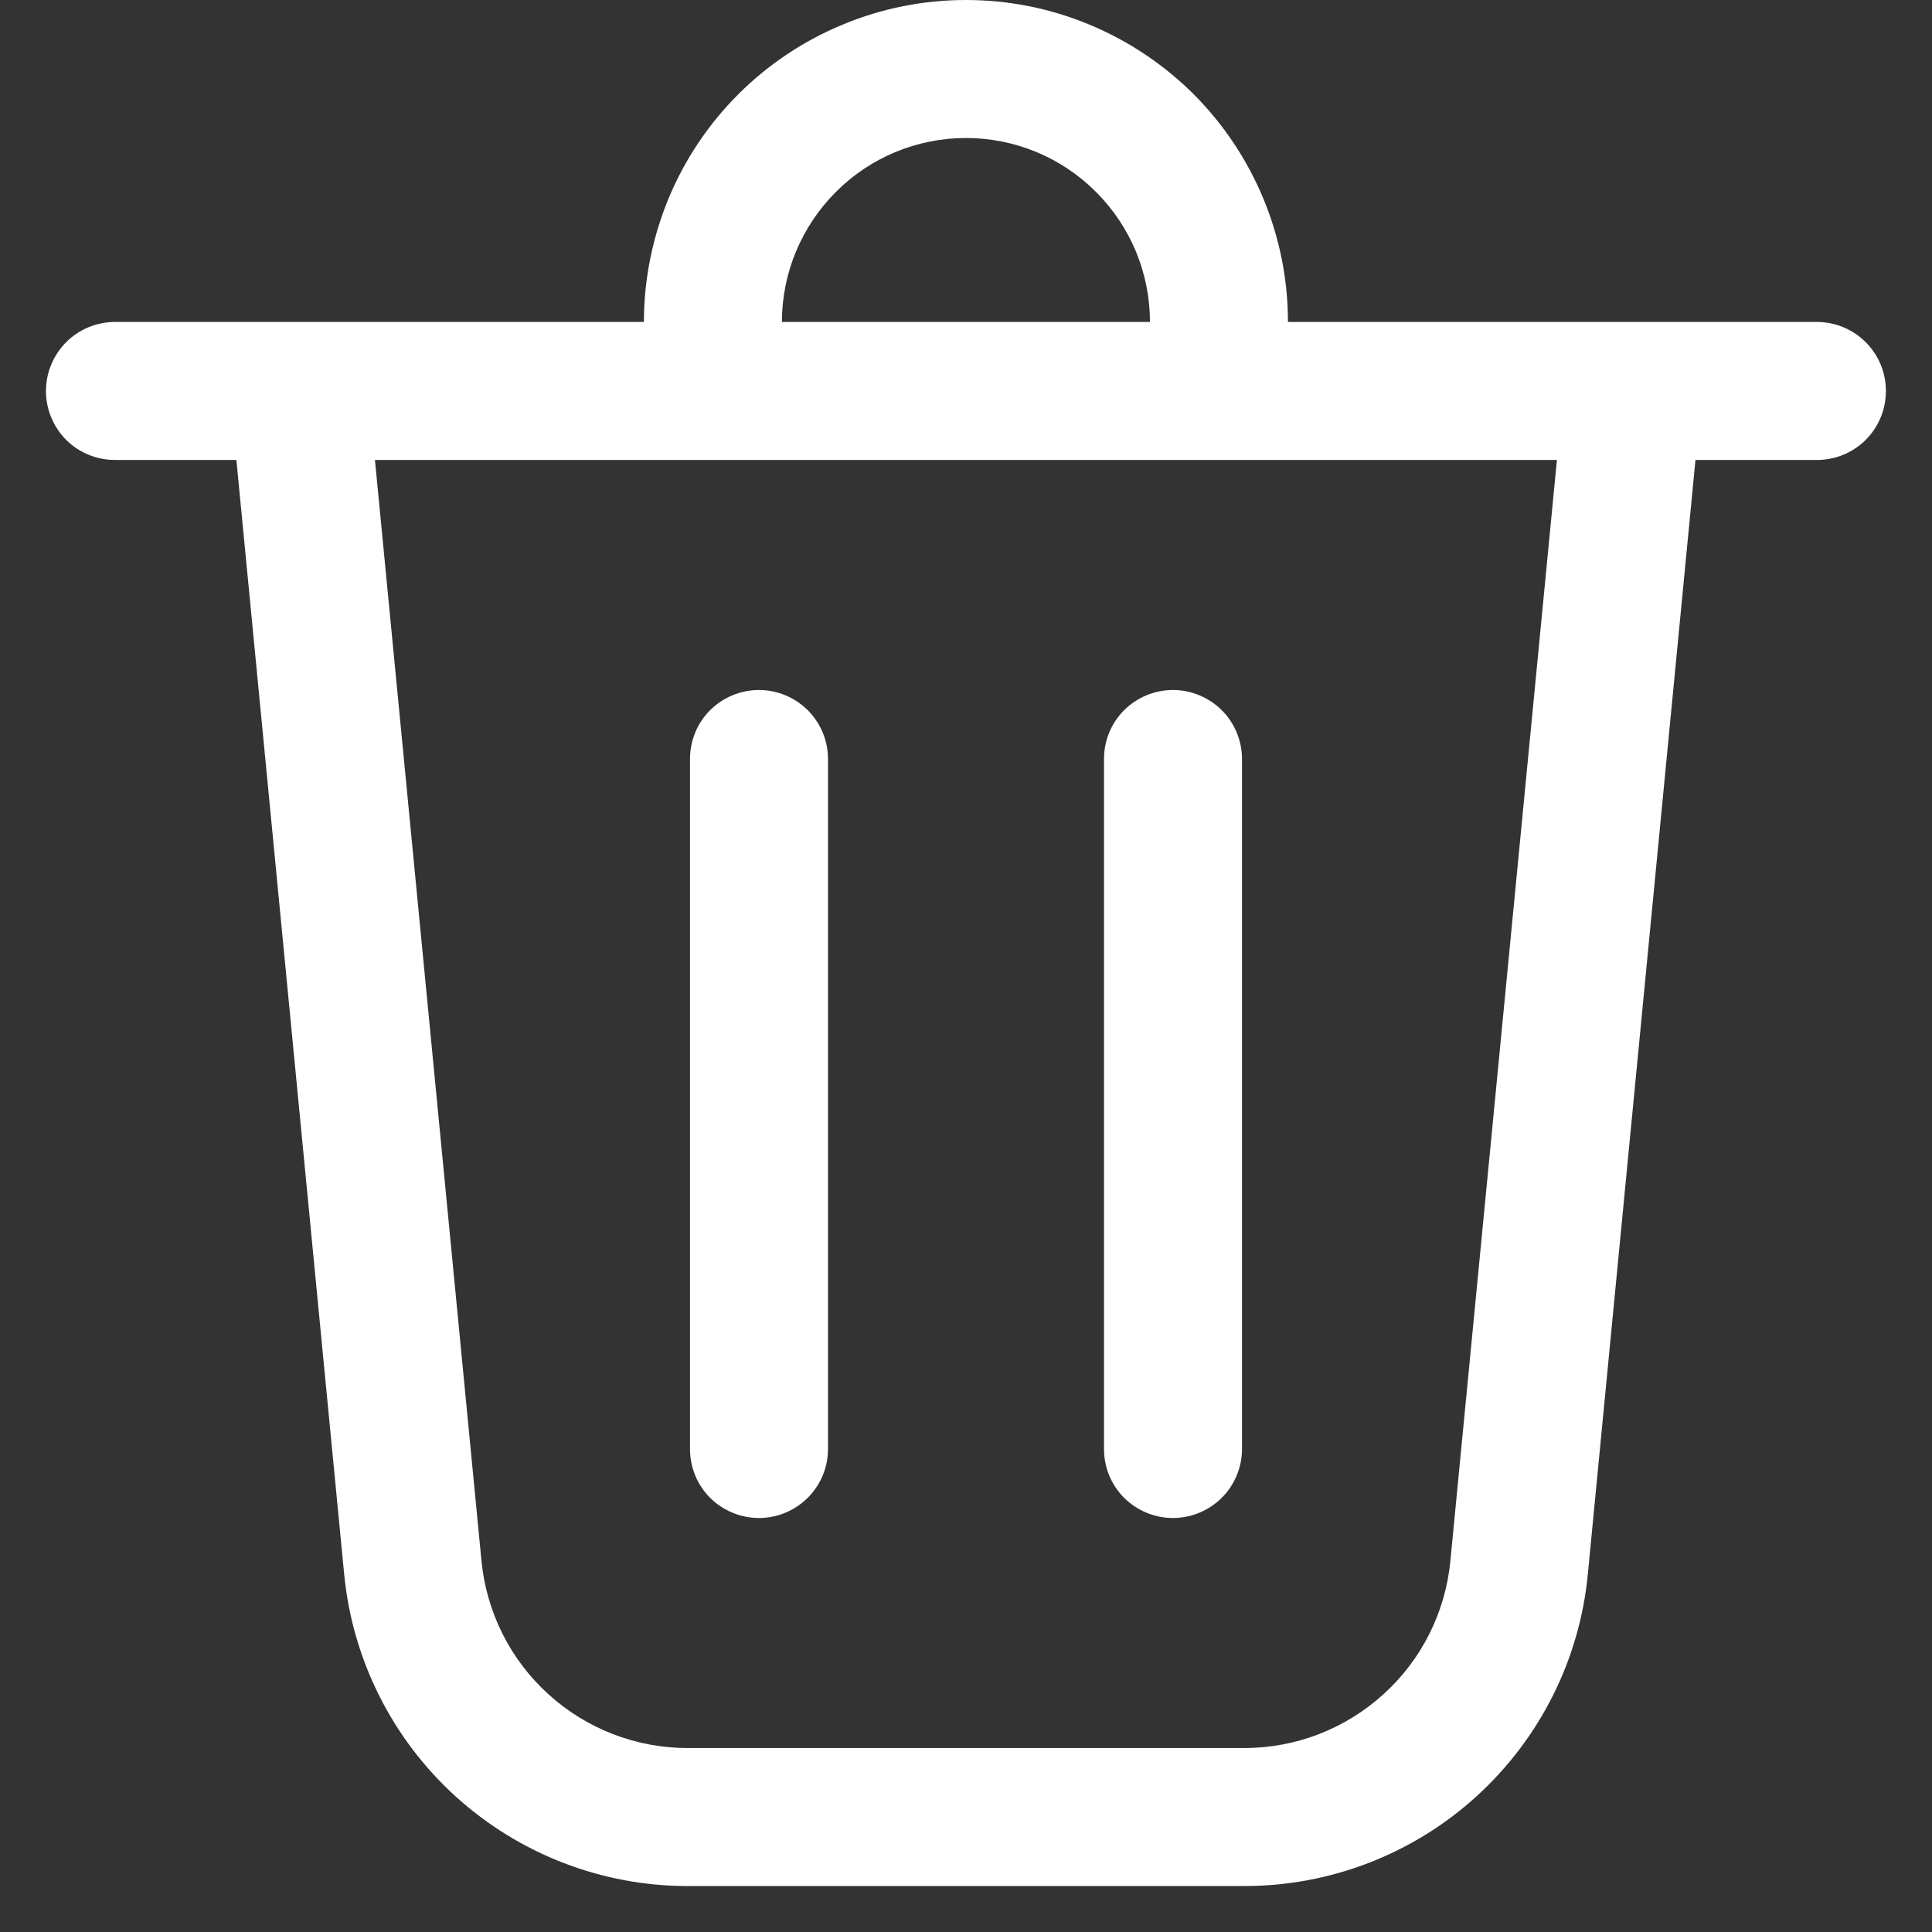 <svg width="14" height="14" viewBox="0 0 14 14" fill="none" xmlns="http://www.w3.org/2000/svg">
<rect x="0" y="0" width="14" height="14" fill="#333333" stroke="none"/>
<path d="M5.666 2.333H8.333C8.333 1.98 8.193 1.641 7.942 1.391C7.692 1.14 7.353 1 7 1C6.646 1 6.307 1.14 6.057 1.391C5.807 1.641 5.666 1.98 5.666 2.333ZM4.666 2.333C4.666 2.027 4.727 1.724 4.844 1.44C4.961 1.157 5.133 0.9 5.35 0.683C5.566 0.467 5.824 0.295 6.107 0.178C6.39 0.06 6.693 0 7 0C7.306 0 7.61 0.06 7.893 0.178C8.176 0.295 8.433 0.467 8.65 0.683C8.866 0.9 9.038 1.157 9.155 1.44C9.273 1.724 9.333 2.027 9.333 2.333H13.166C13.299 2.333 13.426 2.386 13.52 2.48C13.614 2.574 13.666 2.701 13.666 2.833C13.666 2.966 13.614 3.093 13.52 3.187C13.426 3.281 13.299 3.333 13.166 3.333H12.286L11.506 11.407C11.447 12.026 11.158 12.6 10.698 13.018C10.238 13.436 9.639 13.667 9.017 13.667H4.982C4.361 13.667 3.762 13.435 3.302 13.018C2.842 12.6 2.554 12.026 2.494 11.407L1.713 3.333H0.833C0.7 3.333 0.573 3.281 0.479 3.187C0.386 3.093 0.333 2.966 0.333 2.833C0.333 2.701 0.386 2.574 0.479 2.48C0.573 2.386 0.7 2.333 0.833 2.333H4.666ZM6 5.5C6 5.367 5.947 5.24 5.853 5.146C5.759 5.053 5.632 5 5.5 5C5.367 5 5.24 5.053 5.146 5.146C5.052 5.24 5 5.367 5 5.5V10.5C5 10.633 5.052 10.76 5.146 10.854C5.24 10.947 5.367 11 5.5 11C5.632 11 5.759 10.947 5.853 10.854C5.947 10.76 6 10.633 6 10.5V5.5ZM8.5 5C8.632 5 8.759 5.053 8.853 5.146C8.947 5.24 9 5.367 9 5.5V10.5C9 10.633 8.947 10.76 8.853 10.854C8.759 10.947 8.632 11 8.5 11C8.367 11 8.24 10.947 8.146 10.854C8.052 10.76 8 10.633 8 10.5V5.5C8 5.367 8.052 5.24 8.146 5.146C8.24 5.053 8.367 5 8.5 5ZM3.489 11.311C3.525 11.682 3.698 12.027 3.974 12.277C4.25 12.528 4.61 12.667 4.982 12.667H9.017C9.39 12.667 9.749 12.528 10.025 12.277C10.302 12.027 10.474 11.682 10.51 11.311L11.282 3.333H2.717L3.489 11.311Z" fill="white"/>
</svg>
